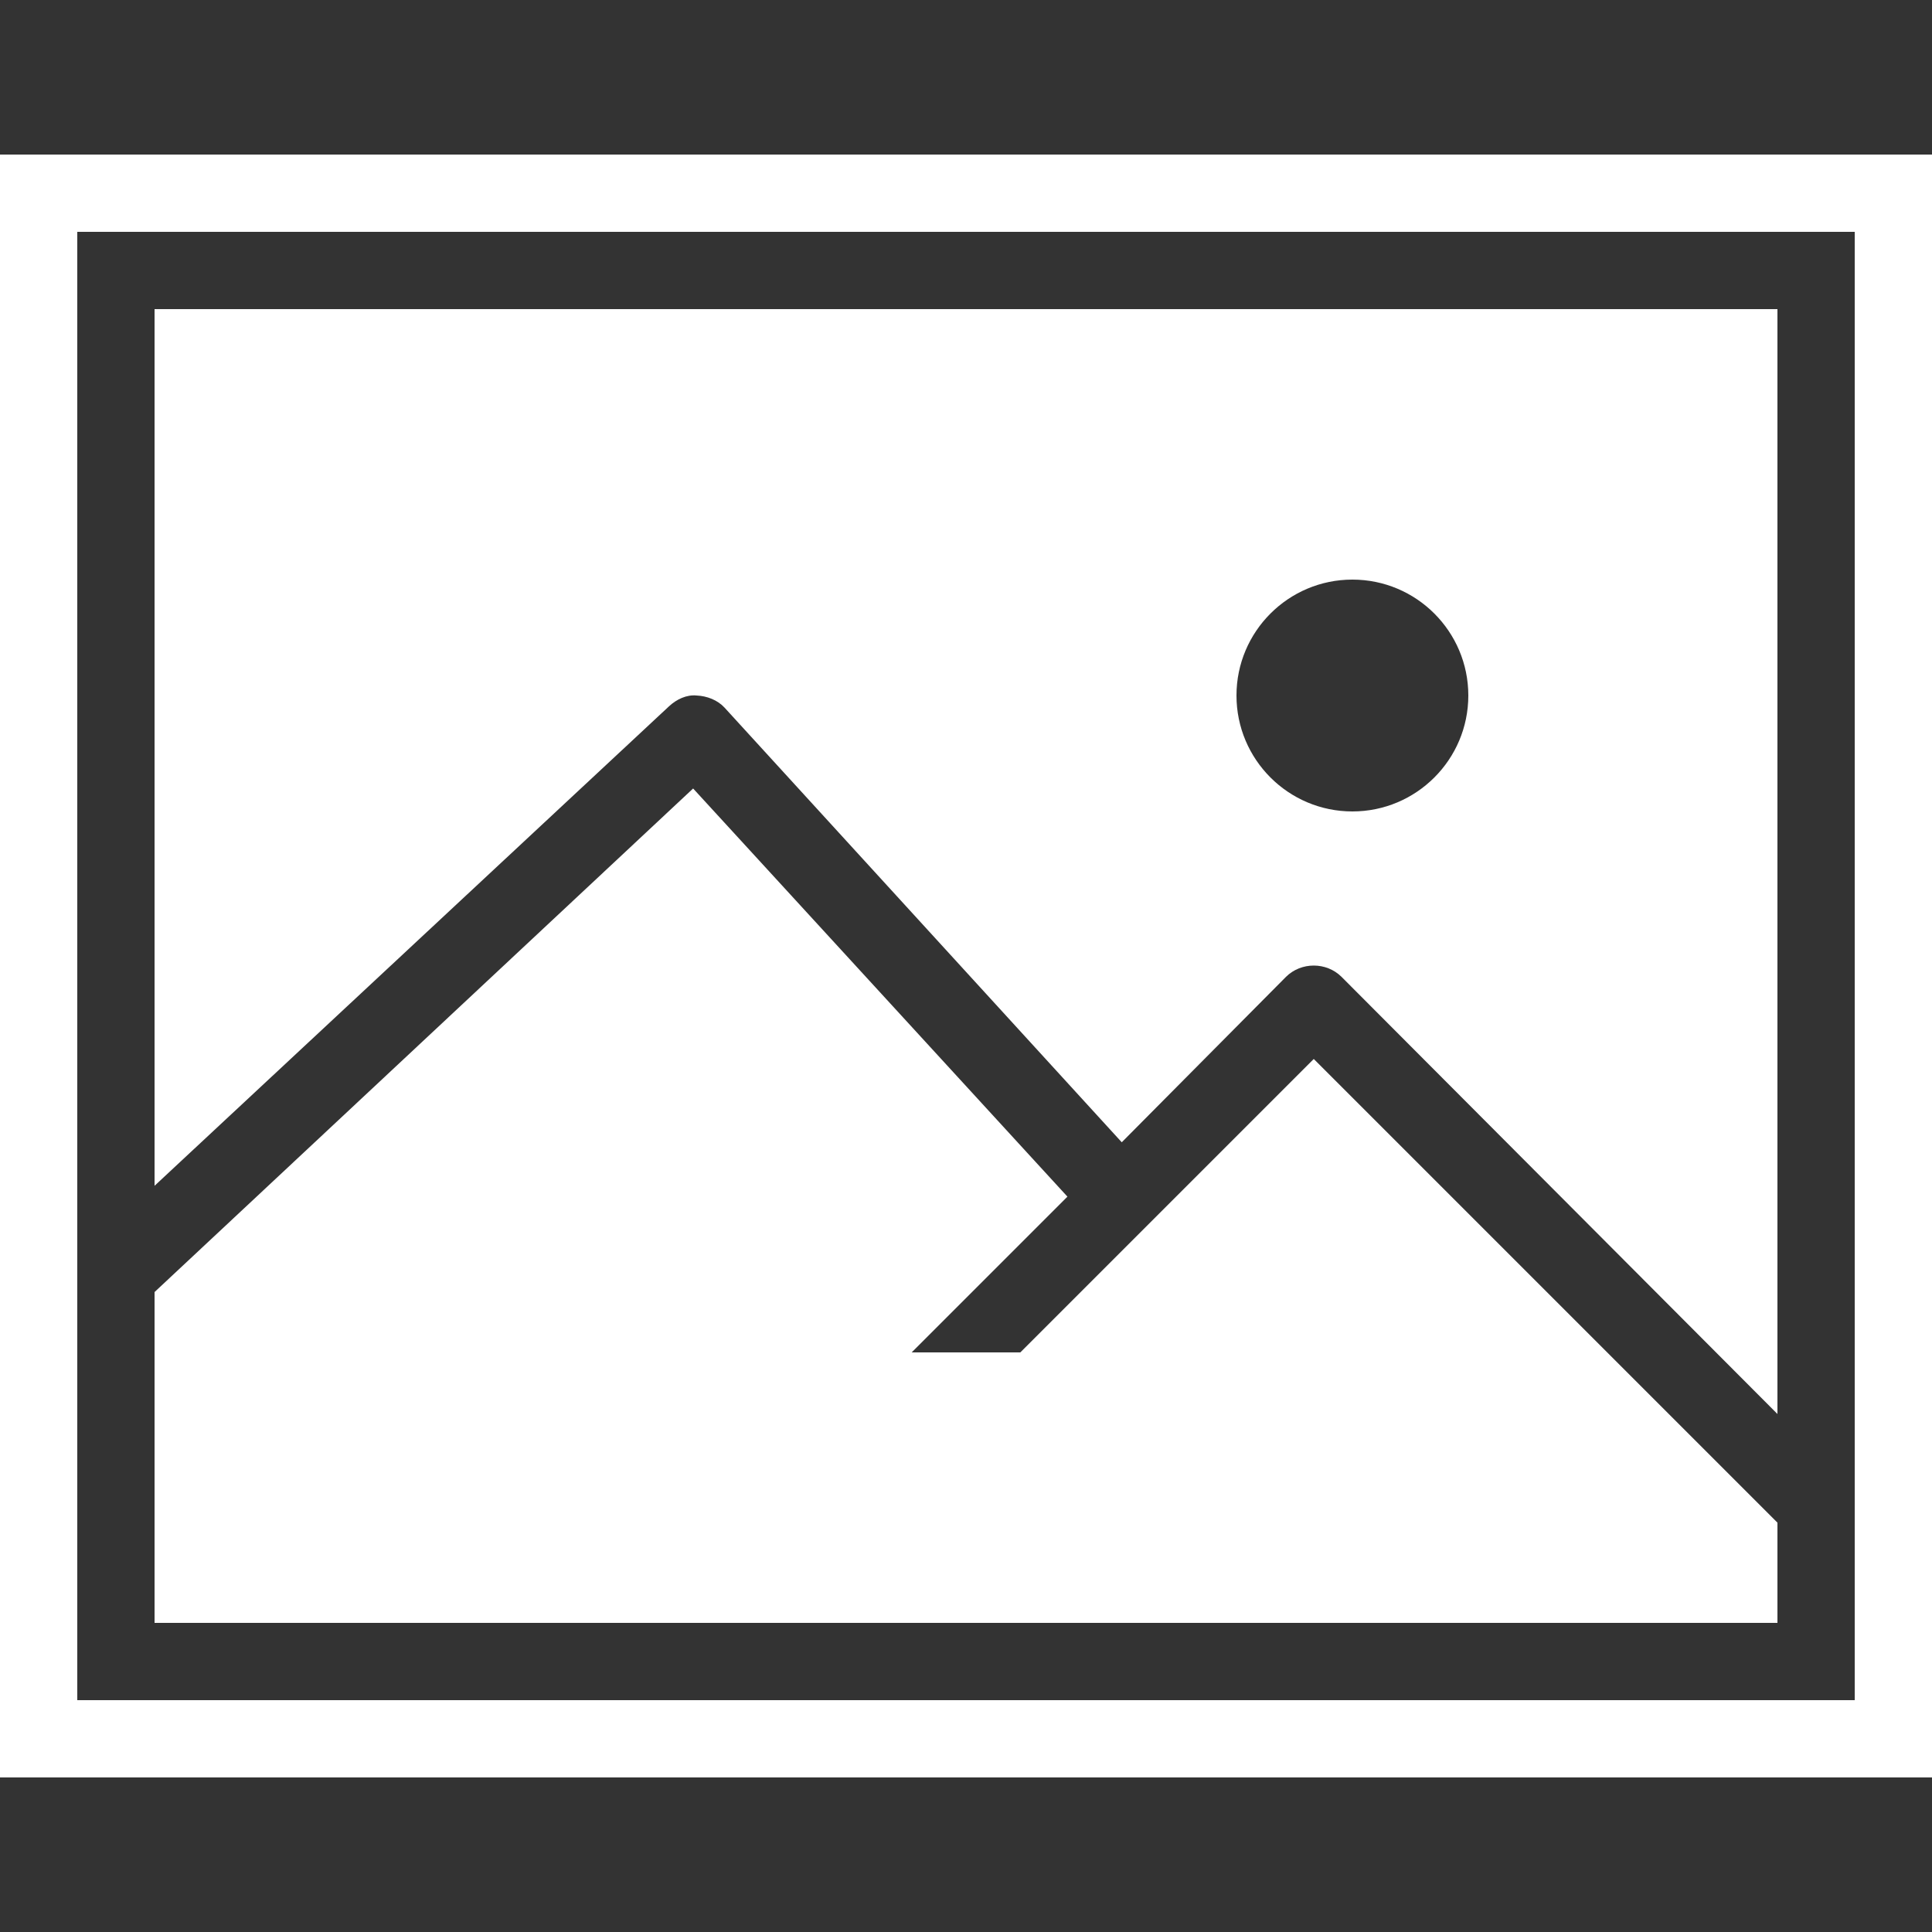 <svg xmlns="http://www.w3.org/2000/svg"  viewBox="0 0 50 50" width="50px" height="50px" fill='white'><rect x="0" y="0" width="50" height="50" fill="#333333" stroke="none"/><path d="M 0 4 L 0 46 L 50 46 L 50 4 Z M 2 6 L 48 6 L 48 44 L 2 44 Z M 4 8 L 4 30.688 L 17.312 18.281 C 17.508 18.098 17.77 17.973 18.031 18 C 18.297 18.012 18.57 18.117 18.75 18.312 L 29.031 29.562 L 33.281 25.281 C 33.672 24.891 34.328 24.891 34.719 25.281 L 46 36.594 L 46 8 Z M 35 15 C 36.656 15 38 16.344 38 18 C 38 19.656 36.656 21 35 21 C 33.344 21 32 19.656 32 18 C 32 16.344 33.344 15 35 15 Z M 17.938 20.406 L 4 33.438 L 4 42 L 46 42 L 46 39.406 L 34 27.406 L 26.406 35 L 23.594 35 L 27.625 30.969 Z"/></svg>
